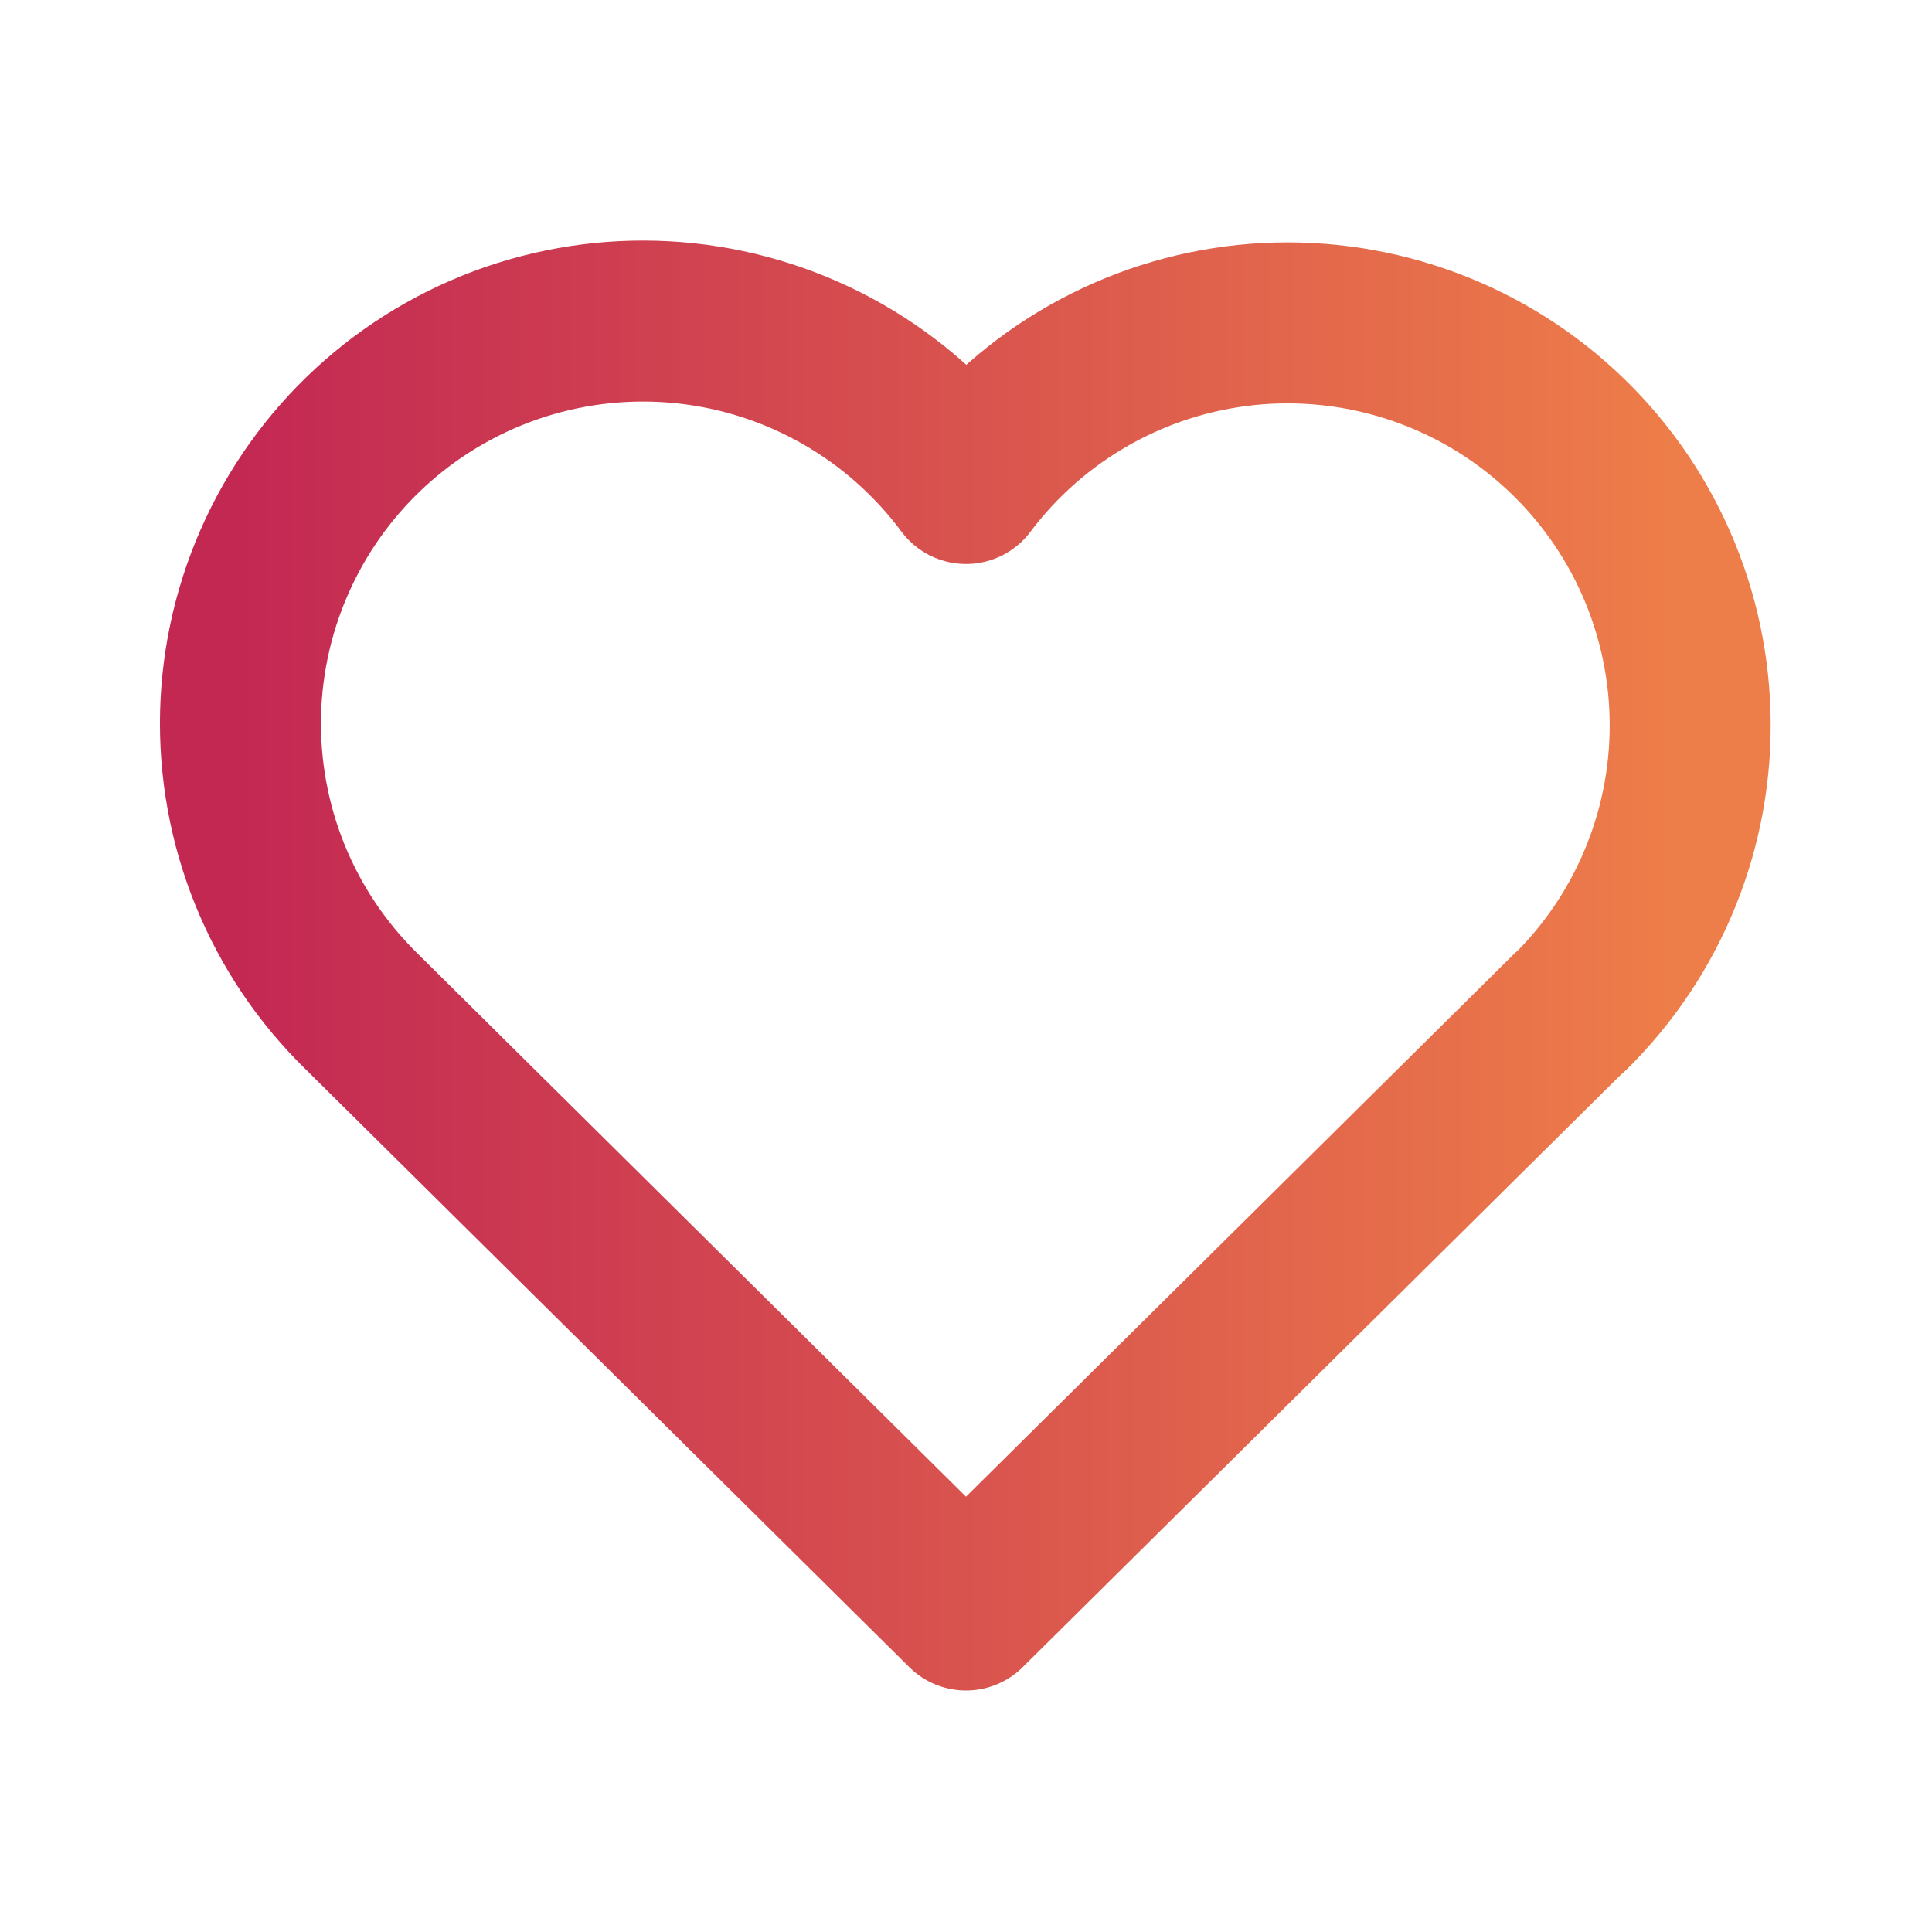 <svg width="36" height="36" viewBox="0 0 36 36" fill="none" xmlns="http://www.w3.org/2000/svg">
<path d="M29.25 18.858L18 30L6.75 18.858C6.008 18.136 5.423 17.268 5.033 16.309C4.643 15.35 4.456 14.32 4.483 13.285C4.51 12.25 4.752 11.232 5.192 10.295C5.632 9.358 6.261 8.522 7.04 7.84C7.819 7.158 8.731 6.645 9.718 6.332C10.705 6.02 11.746 5.915 12.776 6.025C13.806 6.135 14.801 6.457 15.7 6.97C16.599 7.484 17.382 8.178 18 9.009C18.62 8.184 19.404 7.496 20.303 6.988C21.201 6.48 22.195 6.163 23.221 6.056C24.248 5.95 25.286 6.057 26.269 6.37C27.253 6.683 28.161 7.195 28.937 7.876C29.714 8.556 30.341 9.389 30.781 10.323C31.22 11.257 31.462 12.271 31.491 13.303C31.521 14.335 31.337 15.361 30.951 16.319C30.566 17.276 29.986 18.144 29.25 18.867" stroke="url(#paint0_linear_5575_43648)" stroke-width="3" stroke-linecap="round" stroke-linejoin="round"/>
<defs>
<linearGradient id="paint0_linear_5575_43648" x1="4.48" y1="17.991" x2="31.494" y2="17.991" gradientUnits="userSpaceOnUse">
<stop stop-color="#C32853"/>
<stop offset="1" stop-color="#EE7E49"/>
</linearGradient>
</defs>
</svg>
